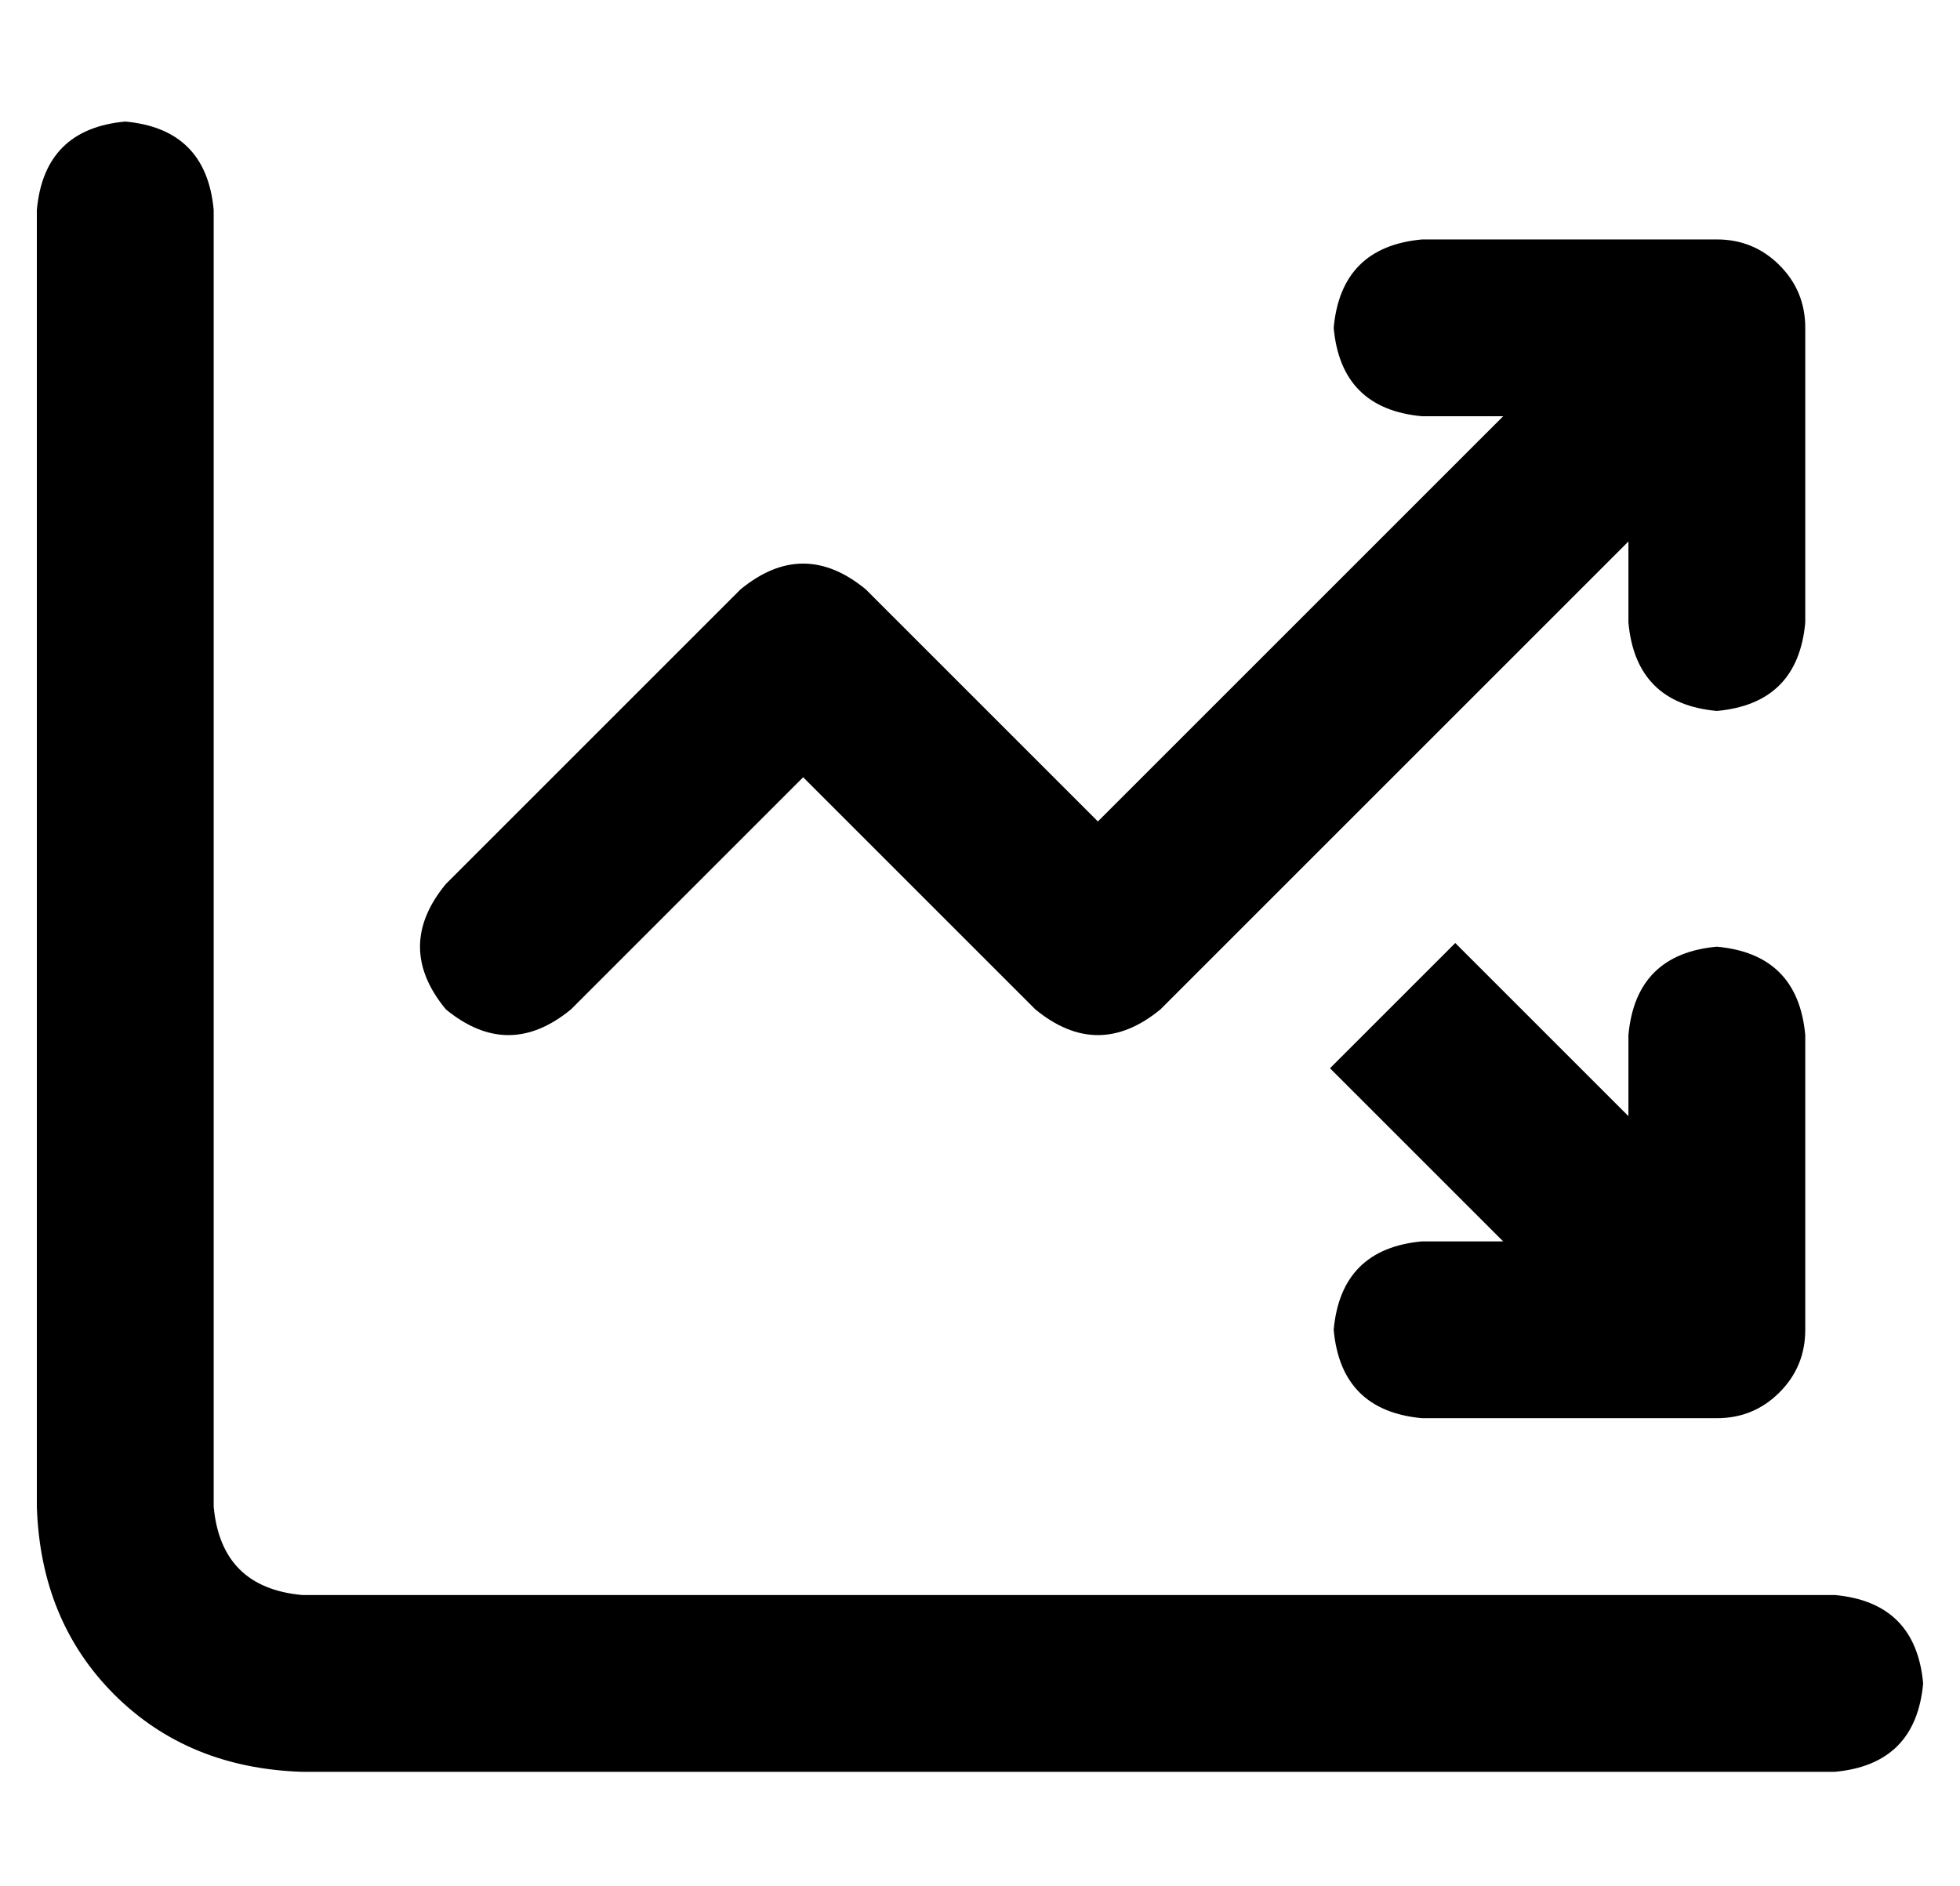 <?xml version="1.0" standalone="no"?>
<!DOCTYPE svg PUBLIC "-//W3C//DTD SVG 1.1//EN" "http://www.w3.org/Graphics/SVG/1.1/DTD/svg11.dtd" >
<svg xmlns="http://www.w3.org/2000/svg" xmlns:xlink="http://www.w3.org/1999/xlink" version="1.1" viewBox="-10 -40 532 512">
   <path fill="currentColor"
d="M24 -7q22 2 24 24v352v0q2 22 24 24h416v0q22 2 24 24q-2 22 -24 24h-416v0q-31 -1 -51 -21t-21 -51v-352v0q2 -22 24 -24v0zM376 73q-22 -2 -24 -24q2 -22 24 -24h80v0q10 0 17 7t7 17v80v0q-2 22 -24 24q-22 -2 -24 -24v-22v0l-127 127v0q-17 14 -34 0l-63 -63v0
l-63 63v0q-17 14 -34 0q-14 -17 0 -34l80 -80v0q17 -14 34 0l63 63v0l110 -110v0h-22v0zM376 345q-22 -2 -24 -24q2 -22 24 -24h22v0l-47 -47v0l34 -34v0l47 47v0v-22v0q2 -22 24 -24q22 2 24 24v80v0q0 10 -7 17t-17 7h-80v0z" />
</svg>
